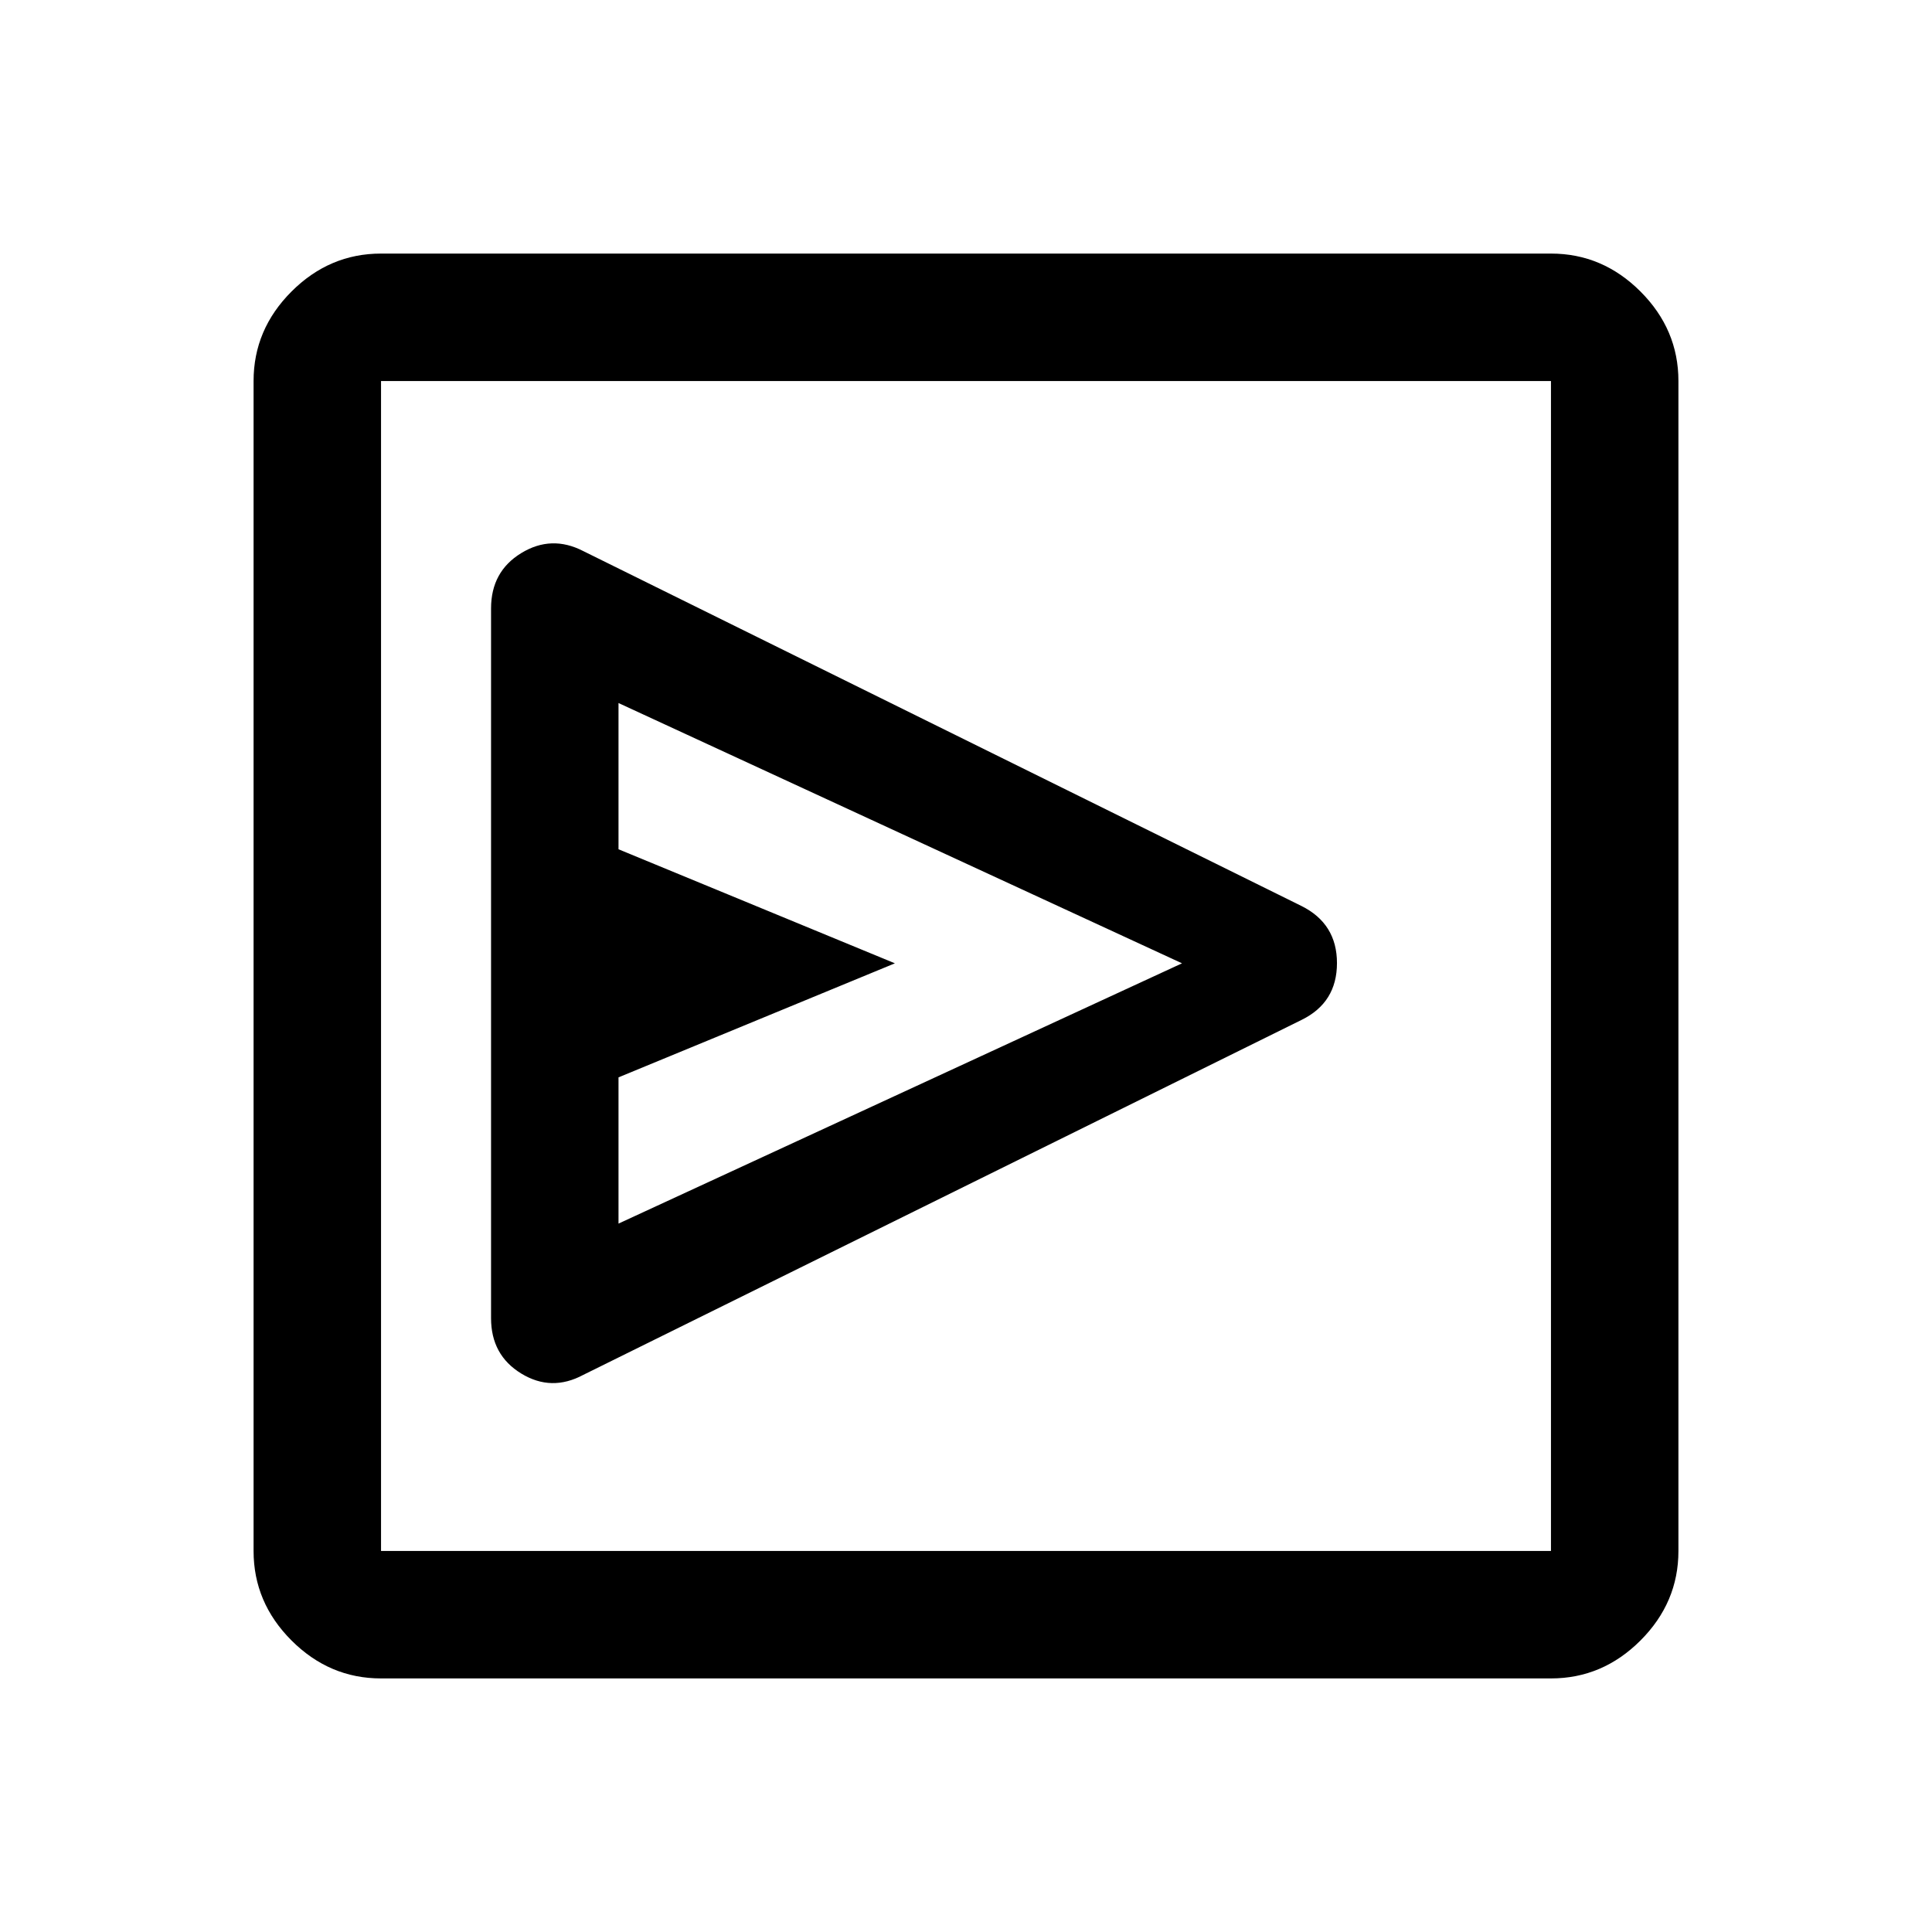 <svg xmlns="http://www.w3.org/2000/svg" height="40" viewBox="0 -960 960 960" width="40"><path d="M646.805-453.246q17.528-8.618 17.528-28.202 0-19.585-17.666-28.385L289.833-686.167q-15.833-8.166-30.833 1-15 9.167-15 27.5V-305q0 18.333 15 27.5 15 9.166 30.833.666l356.972-176.412ZM307.333-352v-72.666l137.334-56.667L307.333-538v-72.667l280 129.334-280 129.333Zm-118 226q-25.625 0-44.479-18.854T126-189.333v-581.334q0-25.625 18.854-44.479T189.333-834h581.334q25.625 0 44.479 18.854T834-770.667v581.334q0 25.625-18.854 44.479T770.667-126H189.333Zm0-63.333h581.334v-581.334H189.333v581.334Zm0-581.334v581.334-581.334Z"/></svg>